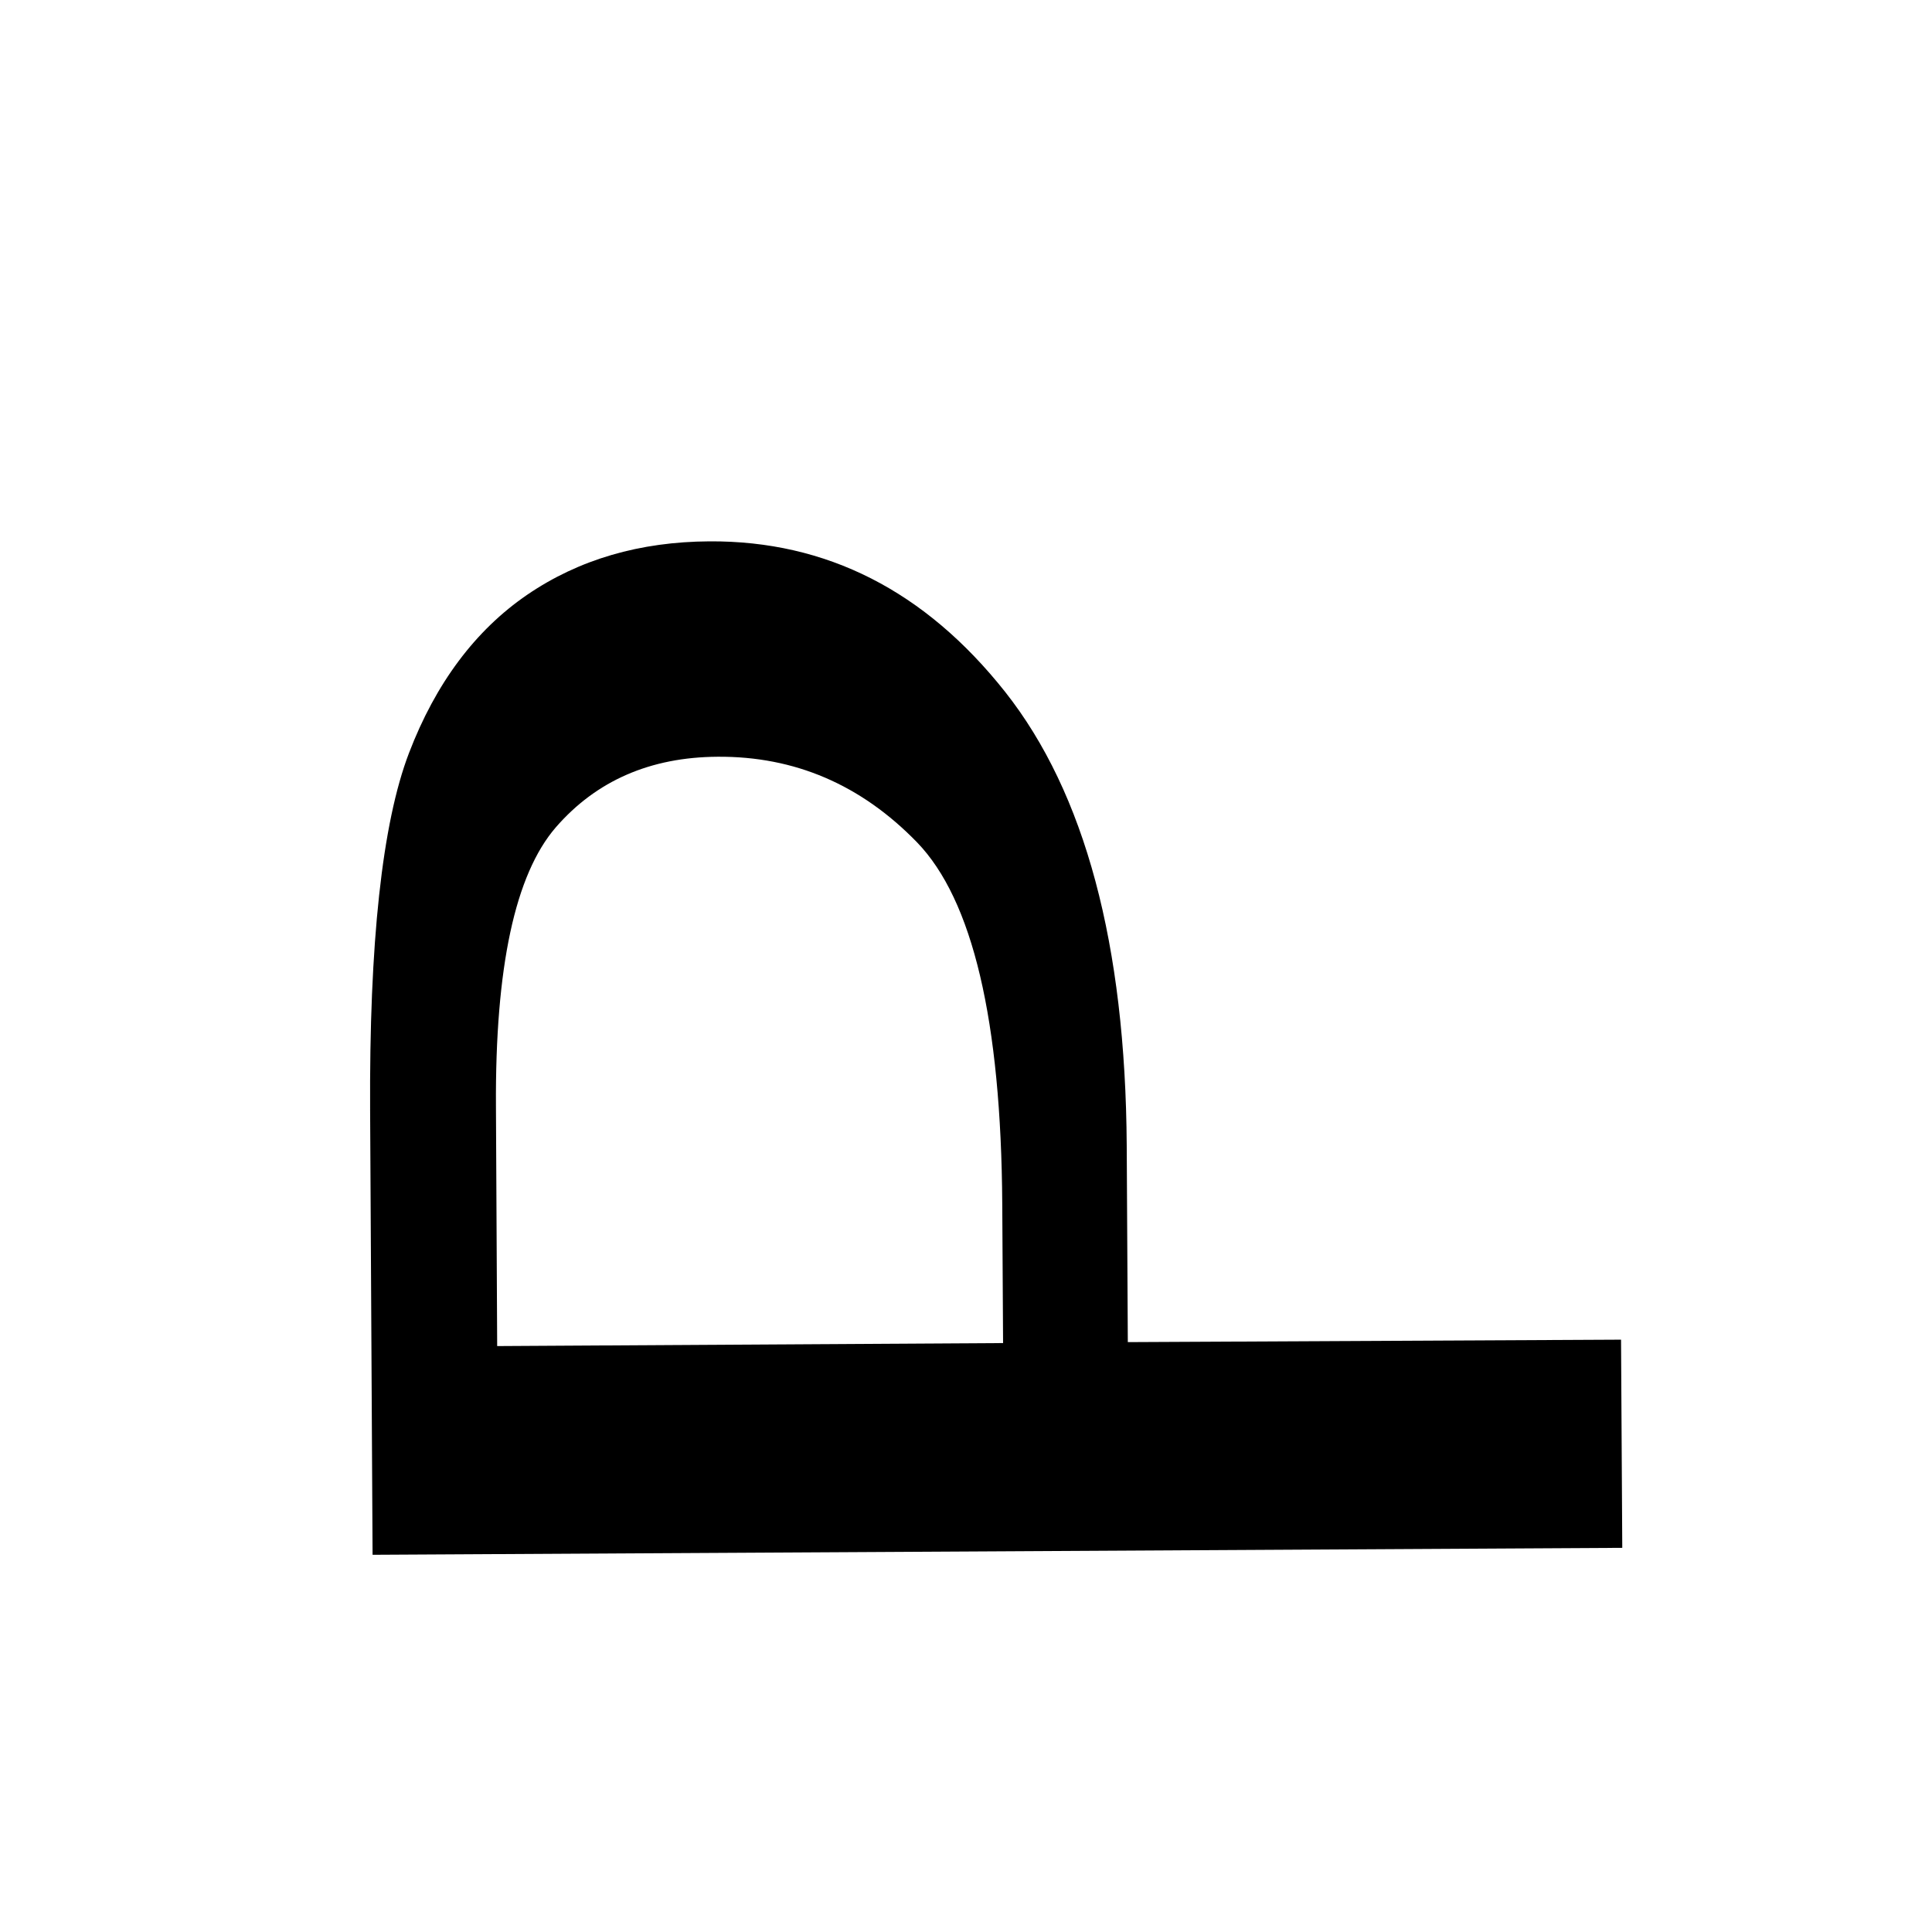 <?xml version="1.0" encoding="utf-8"?>
<!-- Generator: Adobe Illustrator 15.1.0, SVG Export Plug-In . SVG Version: 6.00 Build 0)  -->
<!DOCTYPE svg PUBLIC "-//W3C//DTD SVG 1.1//EN" "http://www.w3.org/Graphics/SVG/1.1/DTD/svg11.dtd">
<svg version="1.1" id="Layer_1" xmlns="http://www.w3.org/2000/svg" xmlns:xlink="http://www.w3.org/1999/xlink" x="0px" y="0px"
	 width="14.172px" height="14.172px" viewBox="0 0 14.172 14.172" enable-background="new 0 0 14.172 14.172" xml:space="preserve">
<g enable-background="new    ">
	<path d="M11.891,9.827l0.009,1.527l-9.167,0.051L2.715,8.151C2.708,6.916,2.803,6.039,3,5.524c0.196-0.512,0.486-0.9,0.867-1.161
		c0.381-0.26,0.827-0.389,1.337-0.392c0.859-0.005,1.582,0.363,2.169,1.104c0.586,0.742,0.883,1.852,0.892,3.329l0.008,1.441
		L11.891,9.827z M7.358,9.852L7.352,8.835c-0.008-1.35-0.217-2.235-0.626-2.657c-0.41-0.422-0.897-0.631-1.462-0.627
		C4.77,5.554,4.374,5.727,4.077,6.069C3.778,6.415,3.632,7.096,3.638,8.114l0.009,1.76L7.358,9.852z"/>
</g>
</svg>
